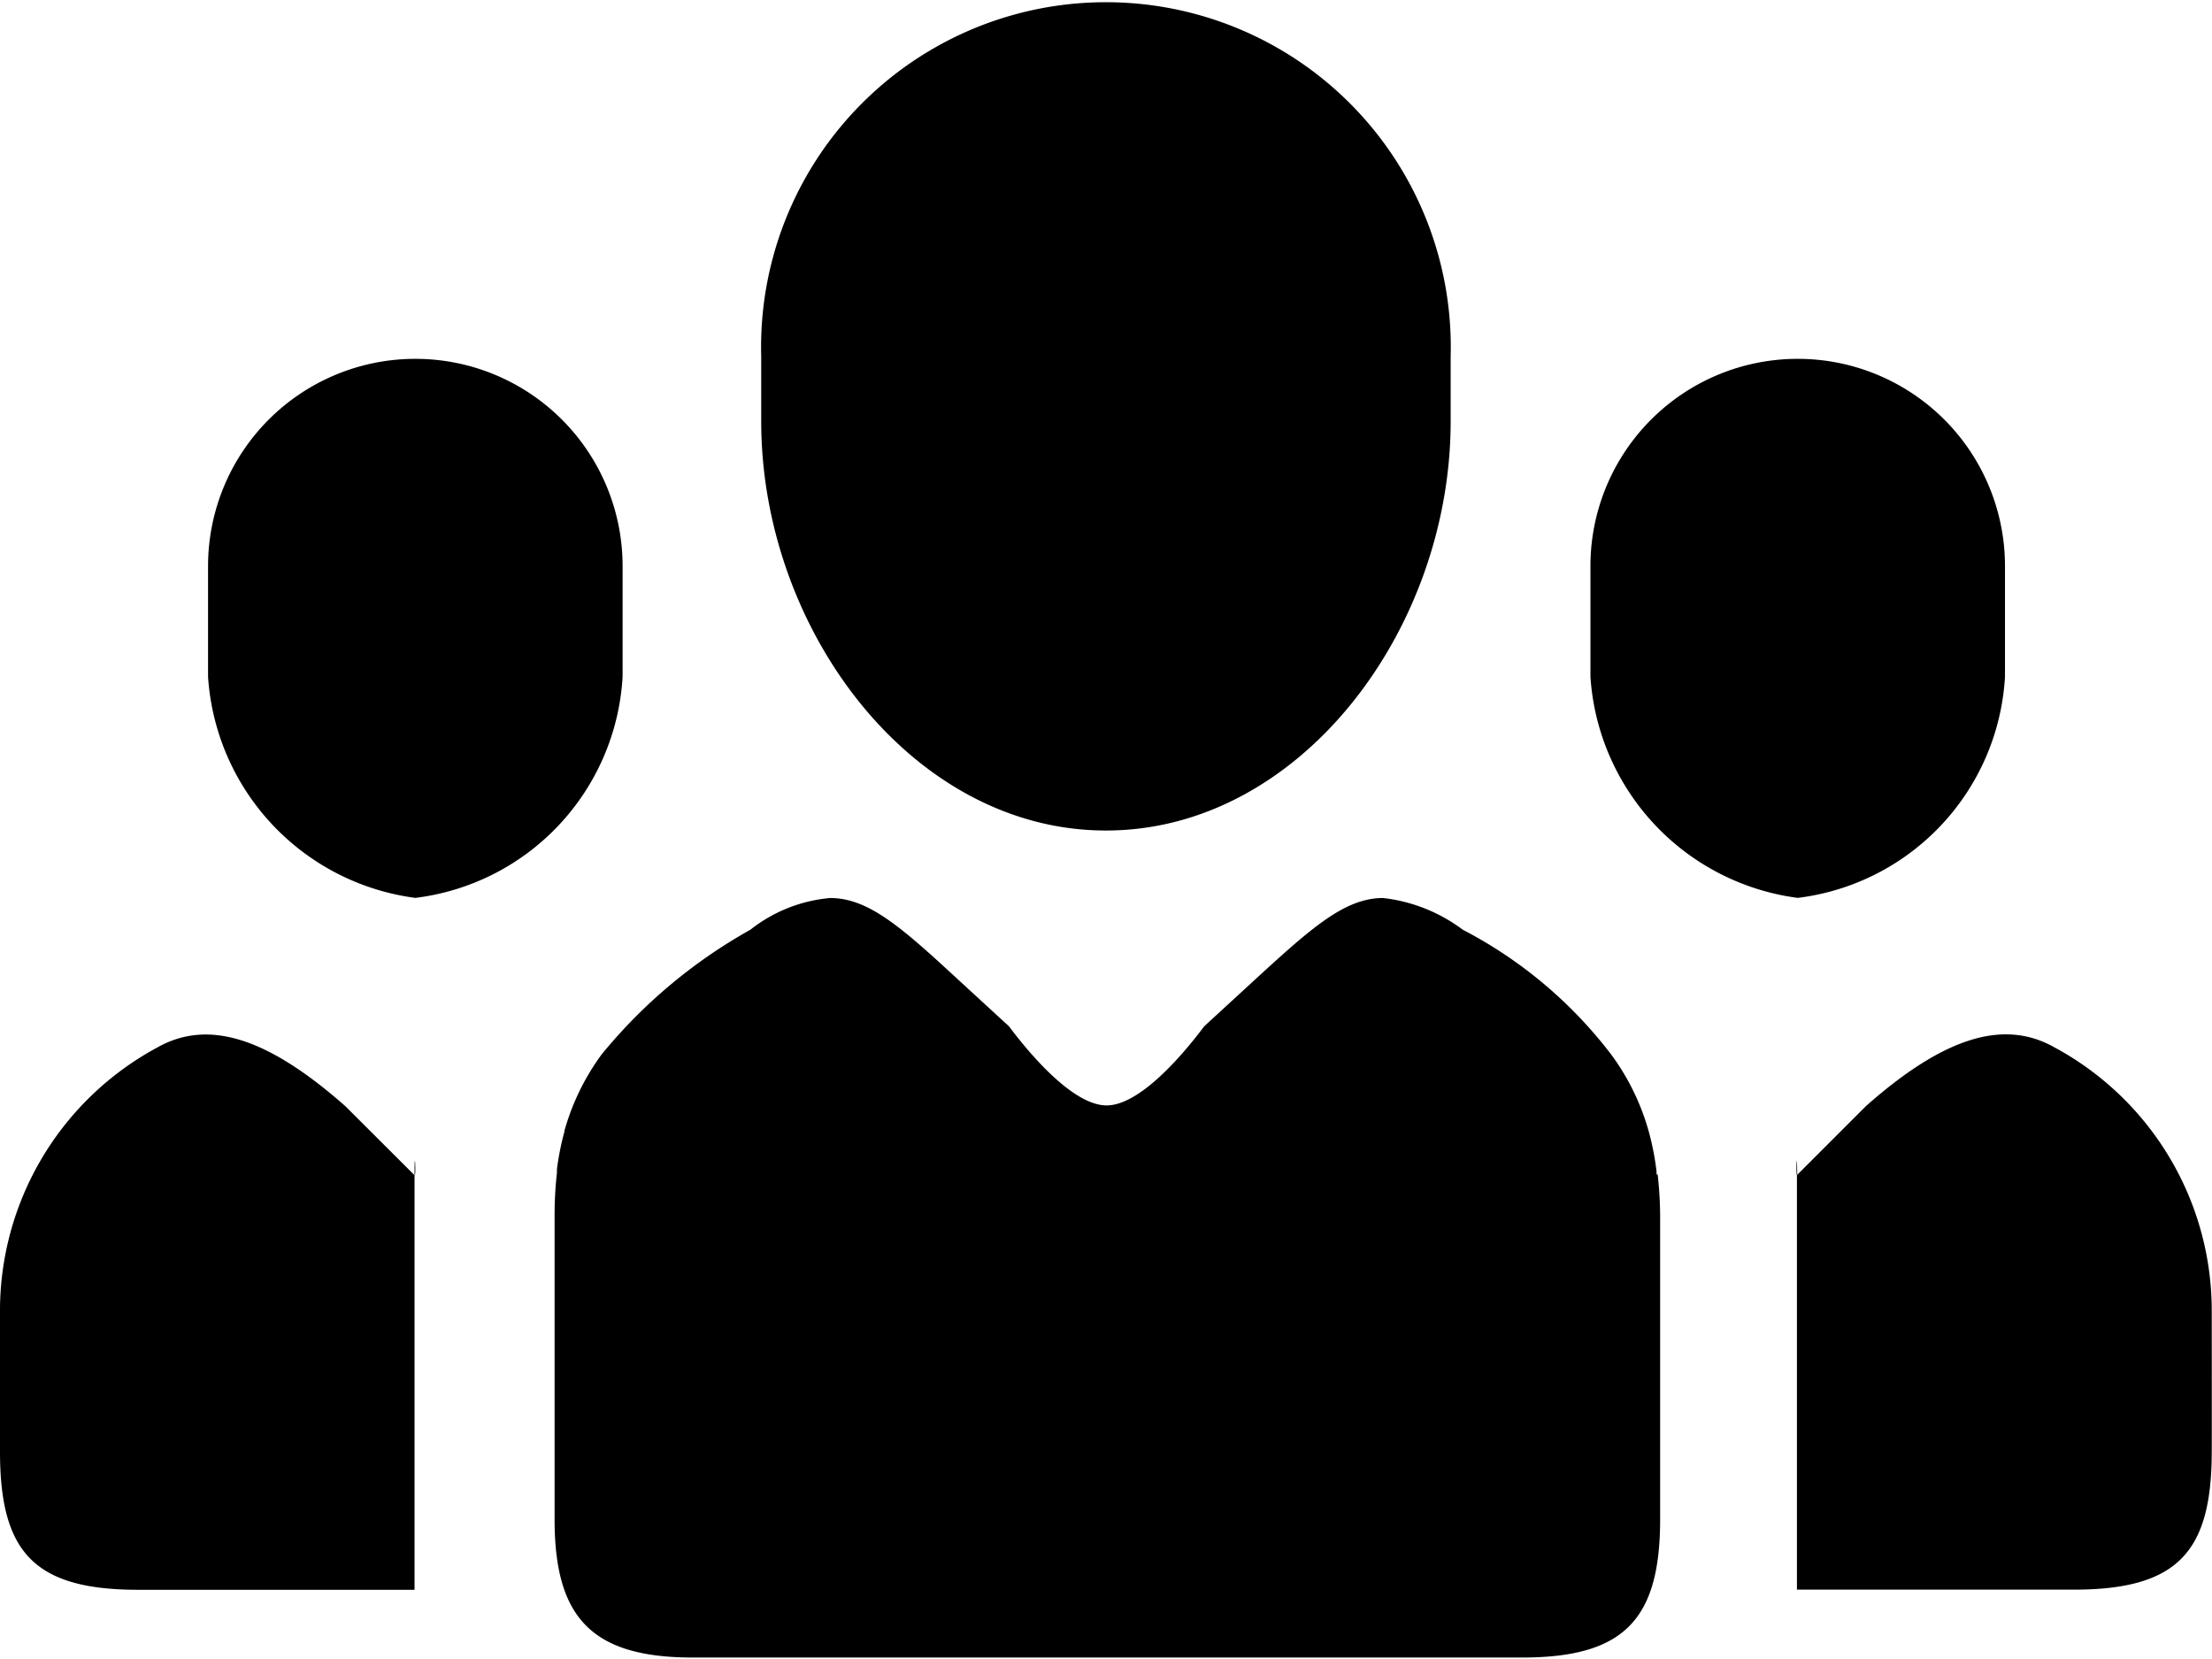 <svg xmlns="http://www.w3.org/2000/svg" width="17.075" height="12.804" viewBox="0 0 17.075 12.804">
    <path fill-rule="evenodd"
        d="M8.537,42.211c1.5,0,2.661-1.552,2.661-3.159v-.5a2.662,2.662,0,1,0-5.322,0v.5C5.876,40.659,7.04,42.211,8.537,42.211Zm-5.331.52a1.825,1.825,0,0,0,1.6-1.707v-.854a1.6,1.6,0,1,0-3.2,0v.854a1.844,1.844,0,0,0,1.6,1.707Zm9.581,2.135a.228.228,0,0,0,0-.025,2.057,2.057,0,0,0-.058-.3,0,0,0,0,0,0,0,1.826,1.826,0,0,0-.291-.6h0a3.427,3.427,0,0,0-1.146-.964,1.263,1.263,0,0,0-.616-.245c-.294,0-.551.229-.984.626h0l-.394.362c-.014.013-.438.613-.756.613s-.742-.6-.756-.613l-.394-.362h0c-.433-.4-.689-.626-.984-.626a1.157,1.157,0,0,0-.616.245,4.01,4.01,0,0,0-1.146.96h0v0a1.826,1.826,0,0,0-.289.592l0,.006a2.113,2.113,0,0,0-.058.292.251.251,0,0,1,0,.027,2.958,2.958,0,0,0-.018.326v2.348c0,.759.286,1.067,1.067,1.067h6.4c.788,0,1.067-.292,1.067-1.067V45.189a3,3,0,0,0-.019-.323Zm1.09-2.135a1.825,1.825,0,0,0,1.6-1.707v-.854a1.6,1.6,0,1,0-3.2,0v.854A1.844,1.844,0,0,0,13.877,42.731ZM1.214,43.886A2.309,2.309,0,0,0,0,45.938C0,45.948,0,47,0,47.005c0,.774.26,1.067,1.067,1.067H3.2v-3.2l-.534-.533C2.1,43.84,1.629,43.651,1.214,43.886Zm1.987.985C3.213,44.882,3.2,44.618,3.2,44.871Zm13.872,1.067a2.309,2.309,0,0,0-1.214-2.053c-.414-.235-.889-.047-1.454.452l-.534.534v3.2h2.135c.807,0,1.067-.293,1.067-1.067C17.074,47,17.073,45.948,17.073,45.938Zm-3.2-1.067C13.872,44.618,13.861,44.882,13.872,44.871Z"
        transform="translate(0 -35.8)" />
</svg>